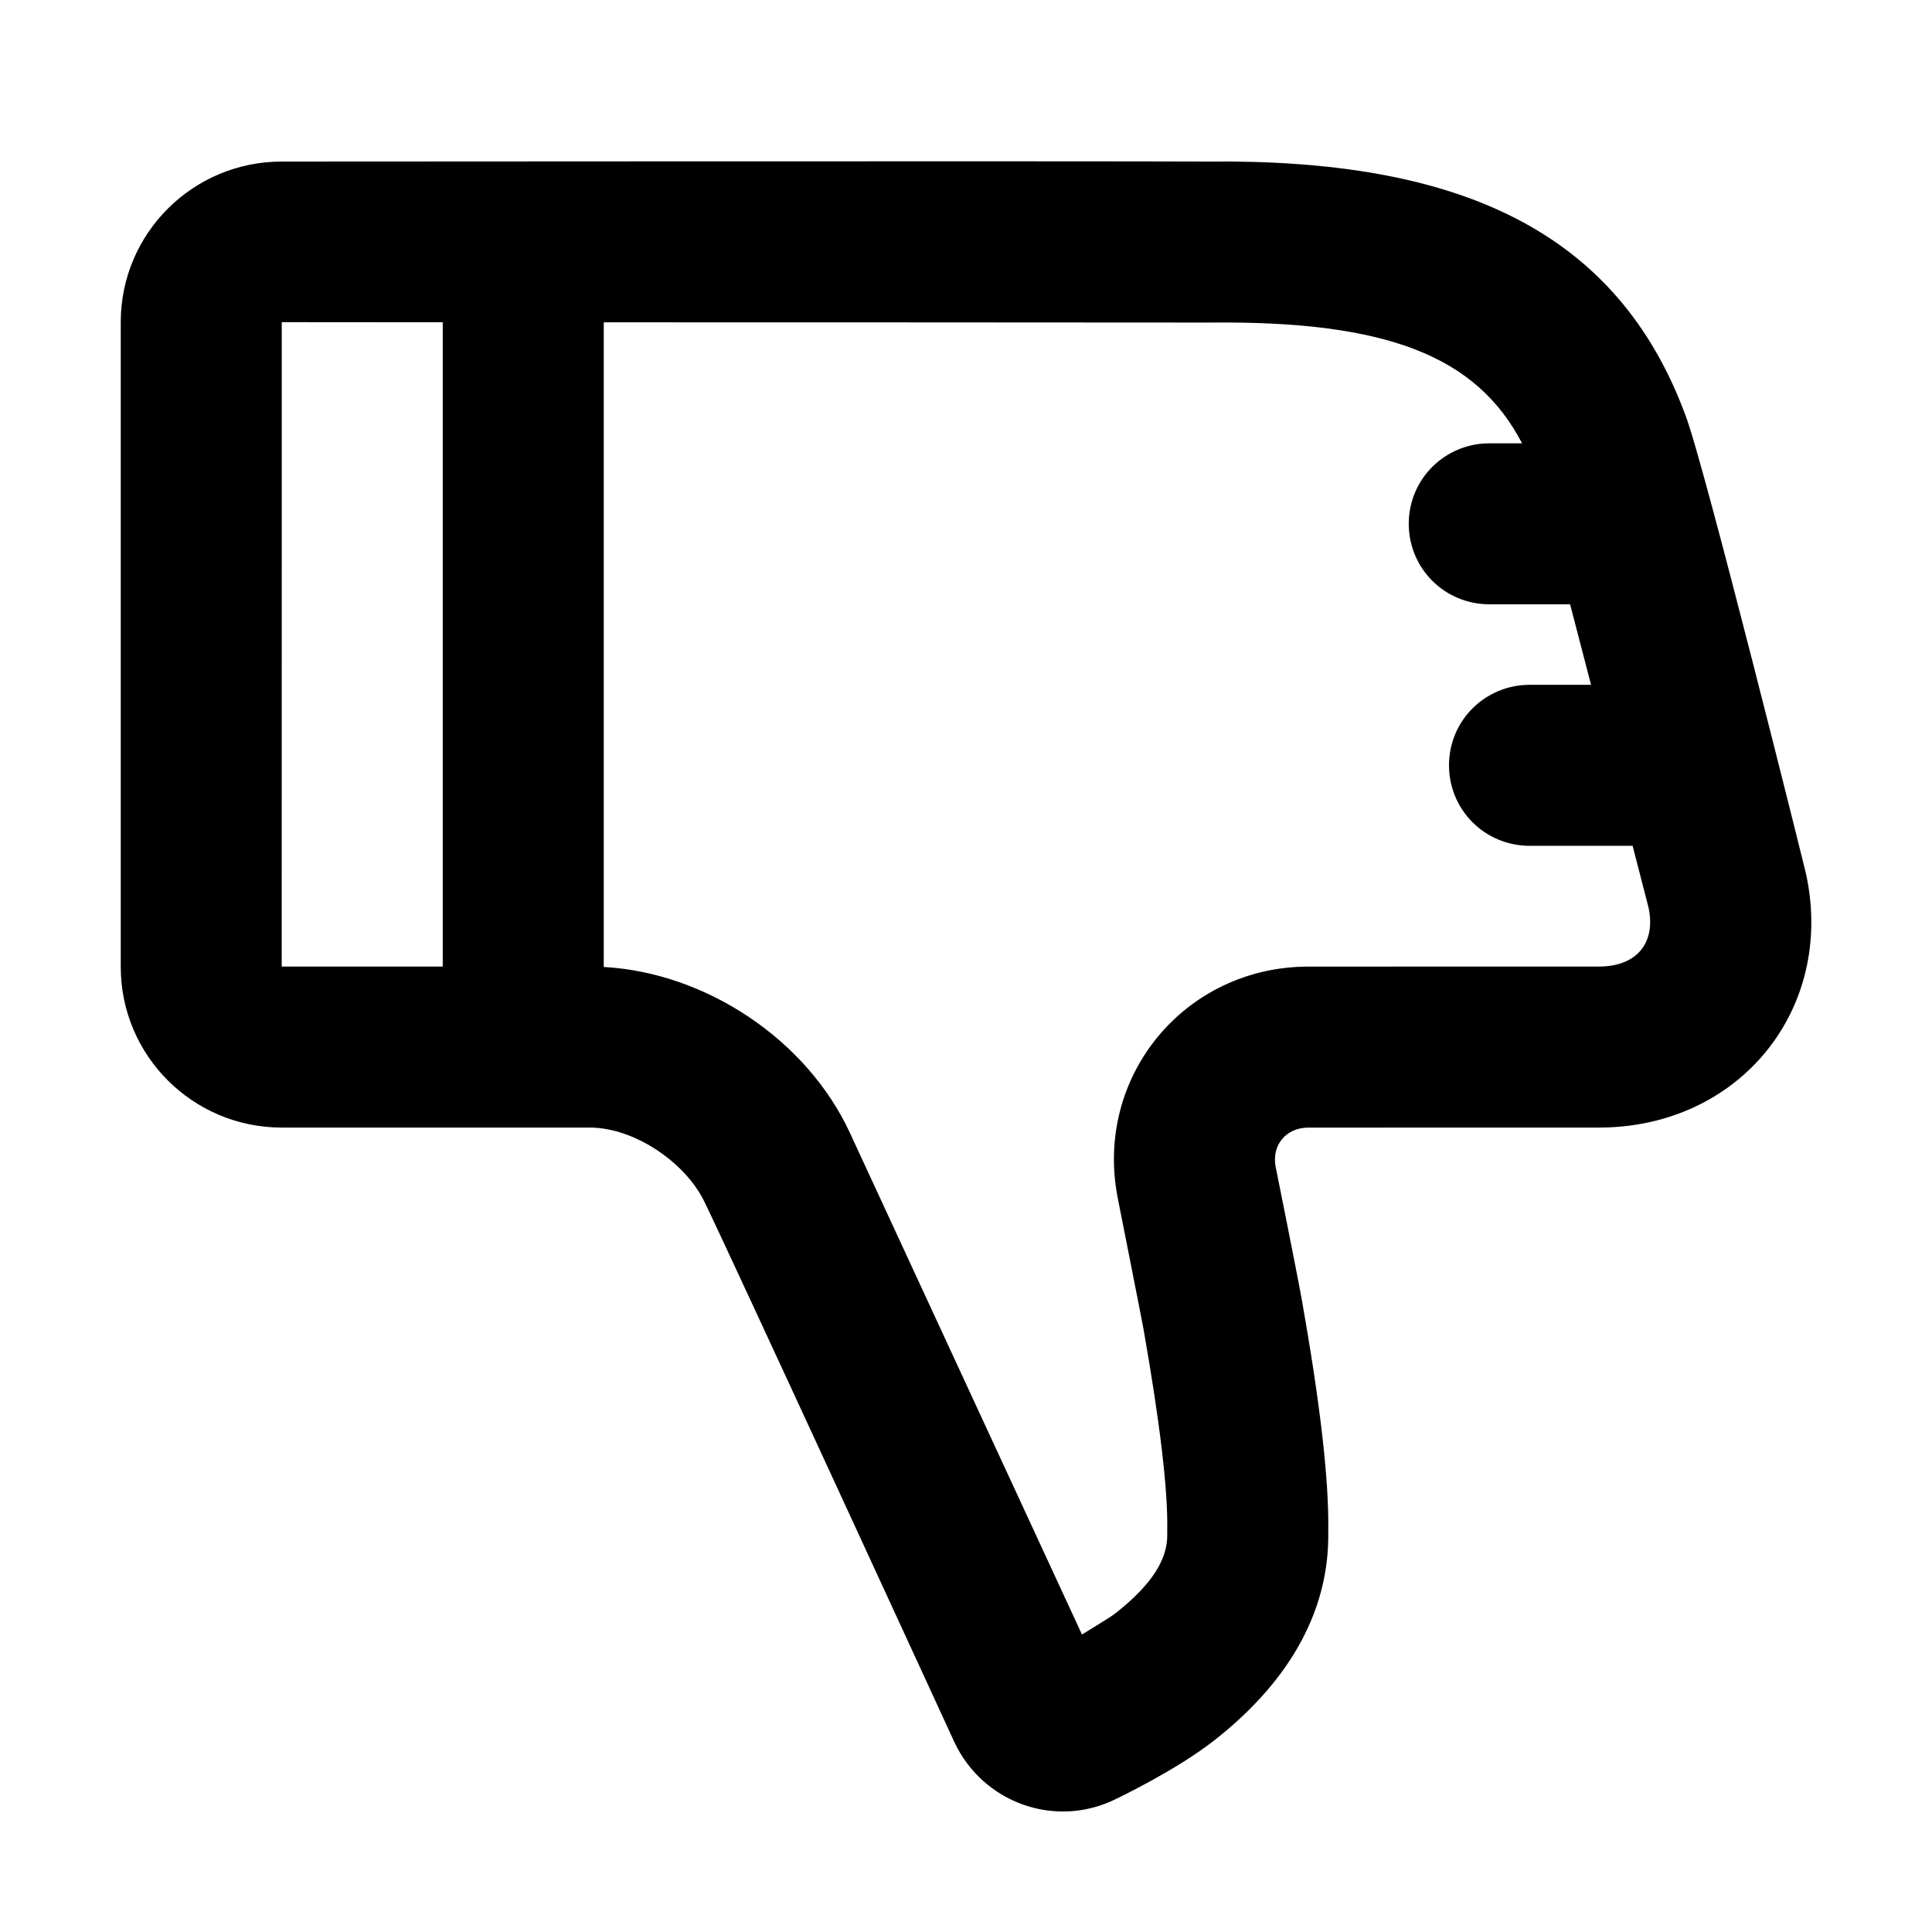 <?xml version="1.0" encoding="UTF-8"?>
<svg width="48px" height="48px" viewBox="0 0 48 48" version="1.1" xmlns="http://www.w3.org/2000/svg" xmlns:xlink="http://www.w3.org/1999/xlink">
    <!-- Generator: Sketch 49.3 (51167) - http://www.bohemiancoding.com/sketch -->
    <title>theicons.co/svg/ui-06</title>
    <desc>Created with Sketch.</desc>
    <defs></defs>
    <g id="The-Icons" stroke="none" stroke-width="1" fill="none" fill-rule="evenodd">
        <g id="v-1.5" transform="translate(-672, -2496)" fill="#000000">
            <g id="UI" transform="translate(96, 2496)">
                <g id="Dislike" transform="translate(576, 0)">
                    <path d="M37.006,15.014 C35.887,15.014 35,14.118 35,13.014 C35,11.901 35.898,11.014 37.006,11.014 L37.815,11.014 C36.694,8.863 34.494,7.966 30.053,8.014 C29.277,8.01 15,8.008 15,8.008 L15,24.024 C17.547,24.166 20.046,25.834 21.115,28.144 L26.881,40.608 C26.881,40.608 27.584,40.182 27.691,40.098 C28.648,39.353 29.011,38.716 29,38.119 L29,37.98 C29.016,37.028 28.822,35.356 28.409,33.015 C28.371,32.8 27.795,29.89 27.774,29.787 C27.167,26.756 29.433,24.015 32.507,24.015 L39.725,24.014 C40.665,24.014 41.146,23.425 40.957,22.547 C40.949,22.516 40.795,21.916 40.562,21.014 L38.006,21.014 C36.887,21.014 36,20.118 36,19.014 C36,17.901 36.898,17.014 38.006,17.014 L39.529,17.014 C39.351,16.329 39.175,15.648 39.009,15.014 L37.006,15.014 Z M7,8.004 L6.999,24.014 L11,24.014 L11,8.007 L7,8.004 Z M6.999,4.014 C6.999,4.014 27.148,4 30.01,4.014 C36.245,3.946 40.179,5.727 41.876,10.321 C42.332,11.495 44.852,21.615 44.874,21.728 C45.592,25.084 43.205,28.014 39.725,28.014 L32.507,28.015 C31.95,28.015 31.586,28.454 31.695,28.997 C31.695,28.997 32.231,31.659 32.348,32.319 C32.784,34.788 33.022,36.73 33,38.047 C33.037,40.129 31.918,41.875 30.15,43.253 C29.198,43.995 27.742,44.687 27.742,44.687 C26.225,45.451 24.409,44.791 23.705,43.269 C23.705,43.269 17.962,30.778 17.484,29.824 C17.007,28.87 15.757,28.014 14.648,28.014 L6.999,28.014 C4.792,28.014 3,26.227 3,24.024 L3,8.004 C3,5.798 4.791,4.014 6.999,4.014 Z" id="Combined-Shape"></path>
                </g>
            </g>
        </g>
    </g>
</svg>